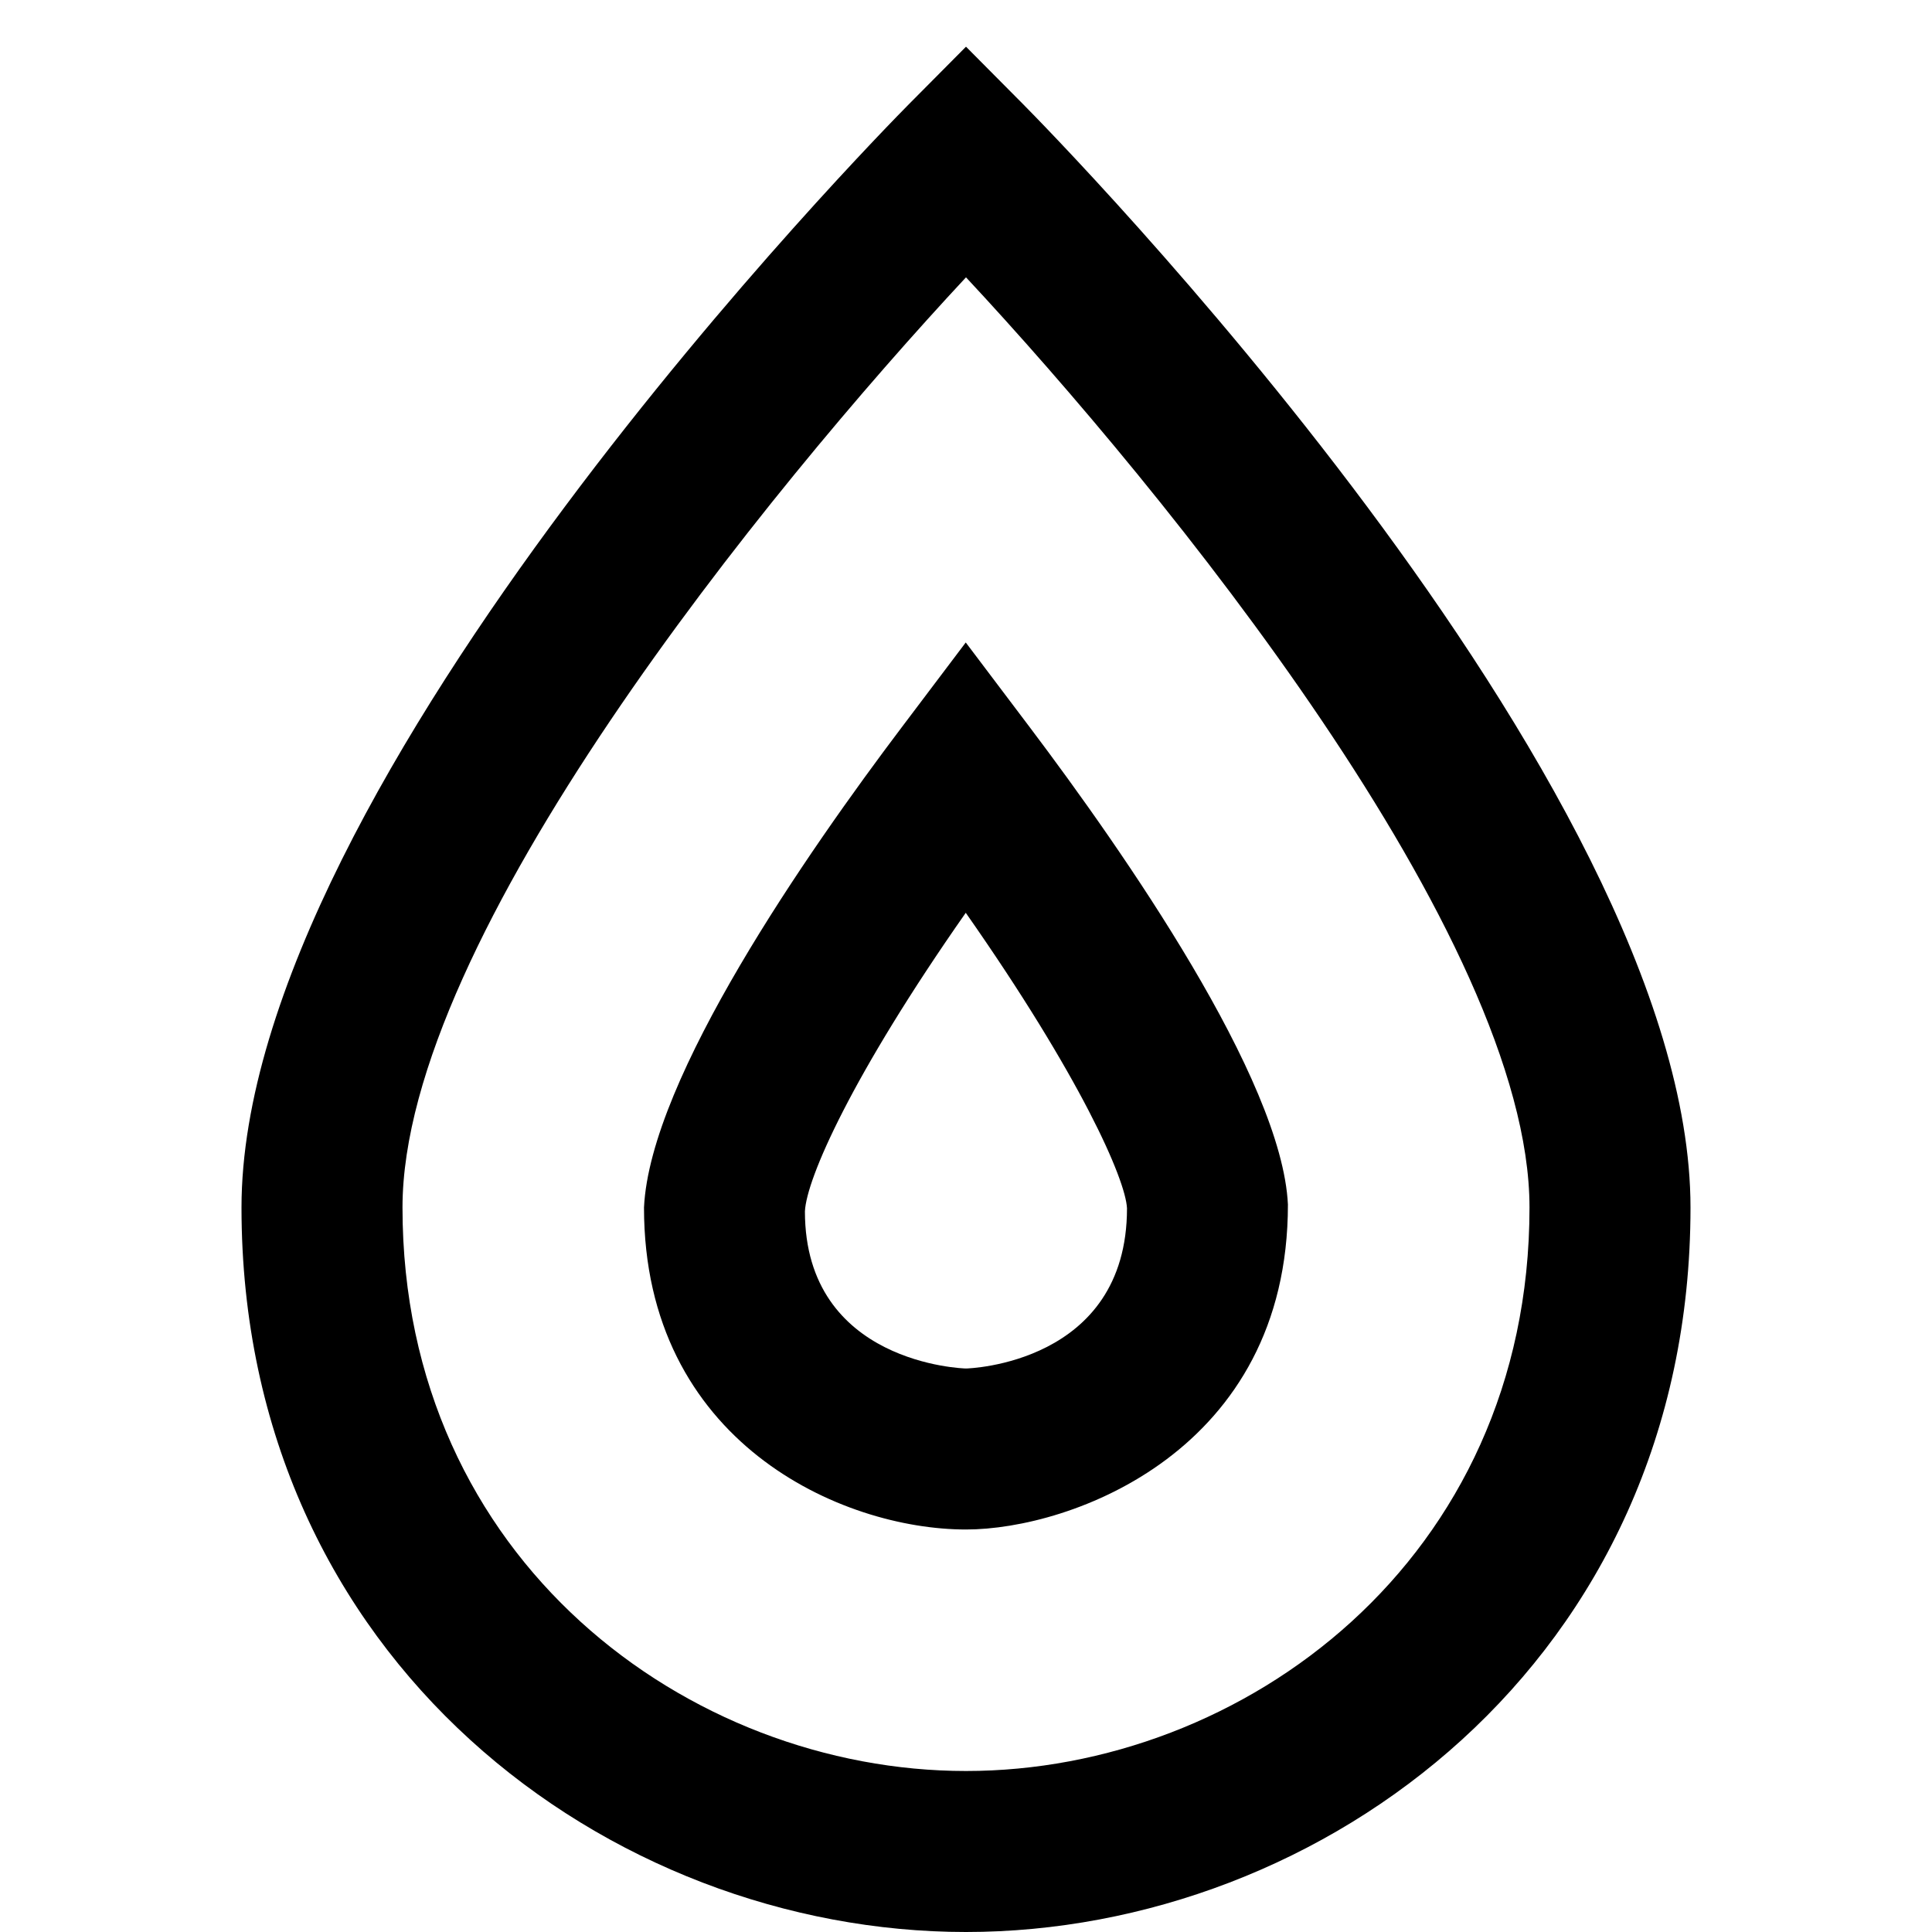 <?xml version="1.0" encoding="utf-8"?>
<!-- Generator: Adobe Illustrator 19.2.1, SVG Export Plug-In . SVG Version: 6.00 Build 0)  -->
<!DOCTYPE svg PUBLIC "-//W3C//DTD SVG 1.1//EN" "http://www.w3.org/Graphics/SVG/1.1/DTD/svg11.dtd">
<svg version="1.1" id="Layer_1" xmlns="http://www.w3.org/2000/svg" xmlns:xlink="http://www.w3.org/1999/xlink" x="0px" y="0px"
	 width="24px" height="24px" viewBox="0 0 24 24" enable-background="new 0 0 24 24" xml:space="preserve">
<path d="M12,24c4.424,0,9-3.366,9-9c0-5.289-7.952-13.363-8.29-13.705L12,0.58l-0.71,0.715C10.952,1.637,3,9.711,3,15
	C3,20.634,7.576,24,12,24z M12,3.445c2.459,2.638,7,8.202,7,11.555c0,4.382-3.559,7-7,7s-7-2.618-7-7C5,11.65,9.542,6.084,12,3.445z
	"/>
<path d="M12,19c1.305,0,4-0.975,3.999-4.037c-0.074-1.56-2.04-4.382-3.204-5.925l-0.798-1.057l-0.798,1.057
	C10.037,10.577,8.076,13.392,8,15C8,17.914,10.454,19,12,19z M11.997,11.339c1.423,2.032,1.985,3.308,2.003,3.671
	C14,16.946,12.02,17,12,17s-2-0.054-2.001-1.952C10.018,14.644,10.579,13.364,11.997,11.339z"/>
</svg>
